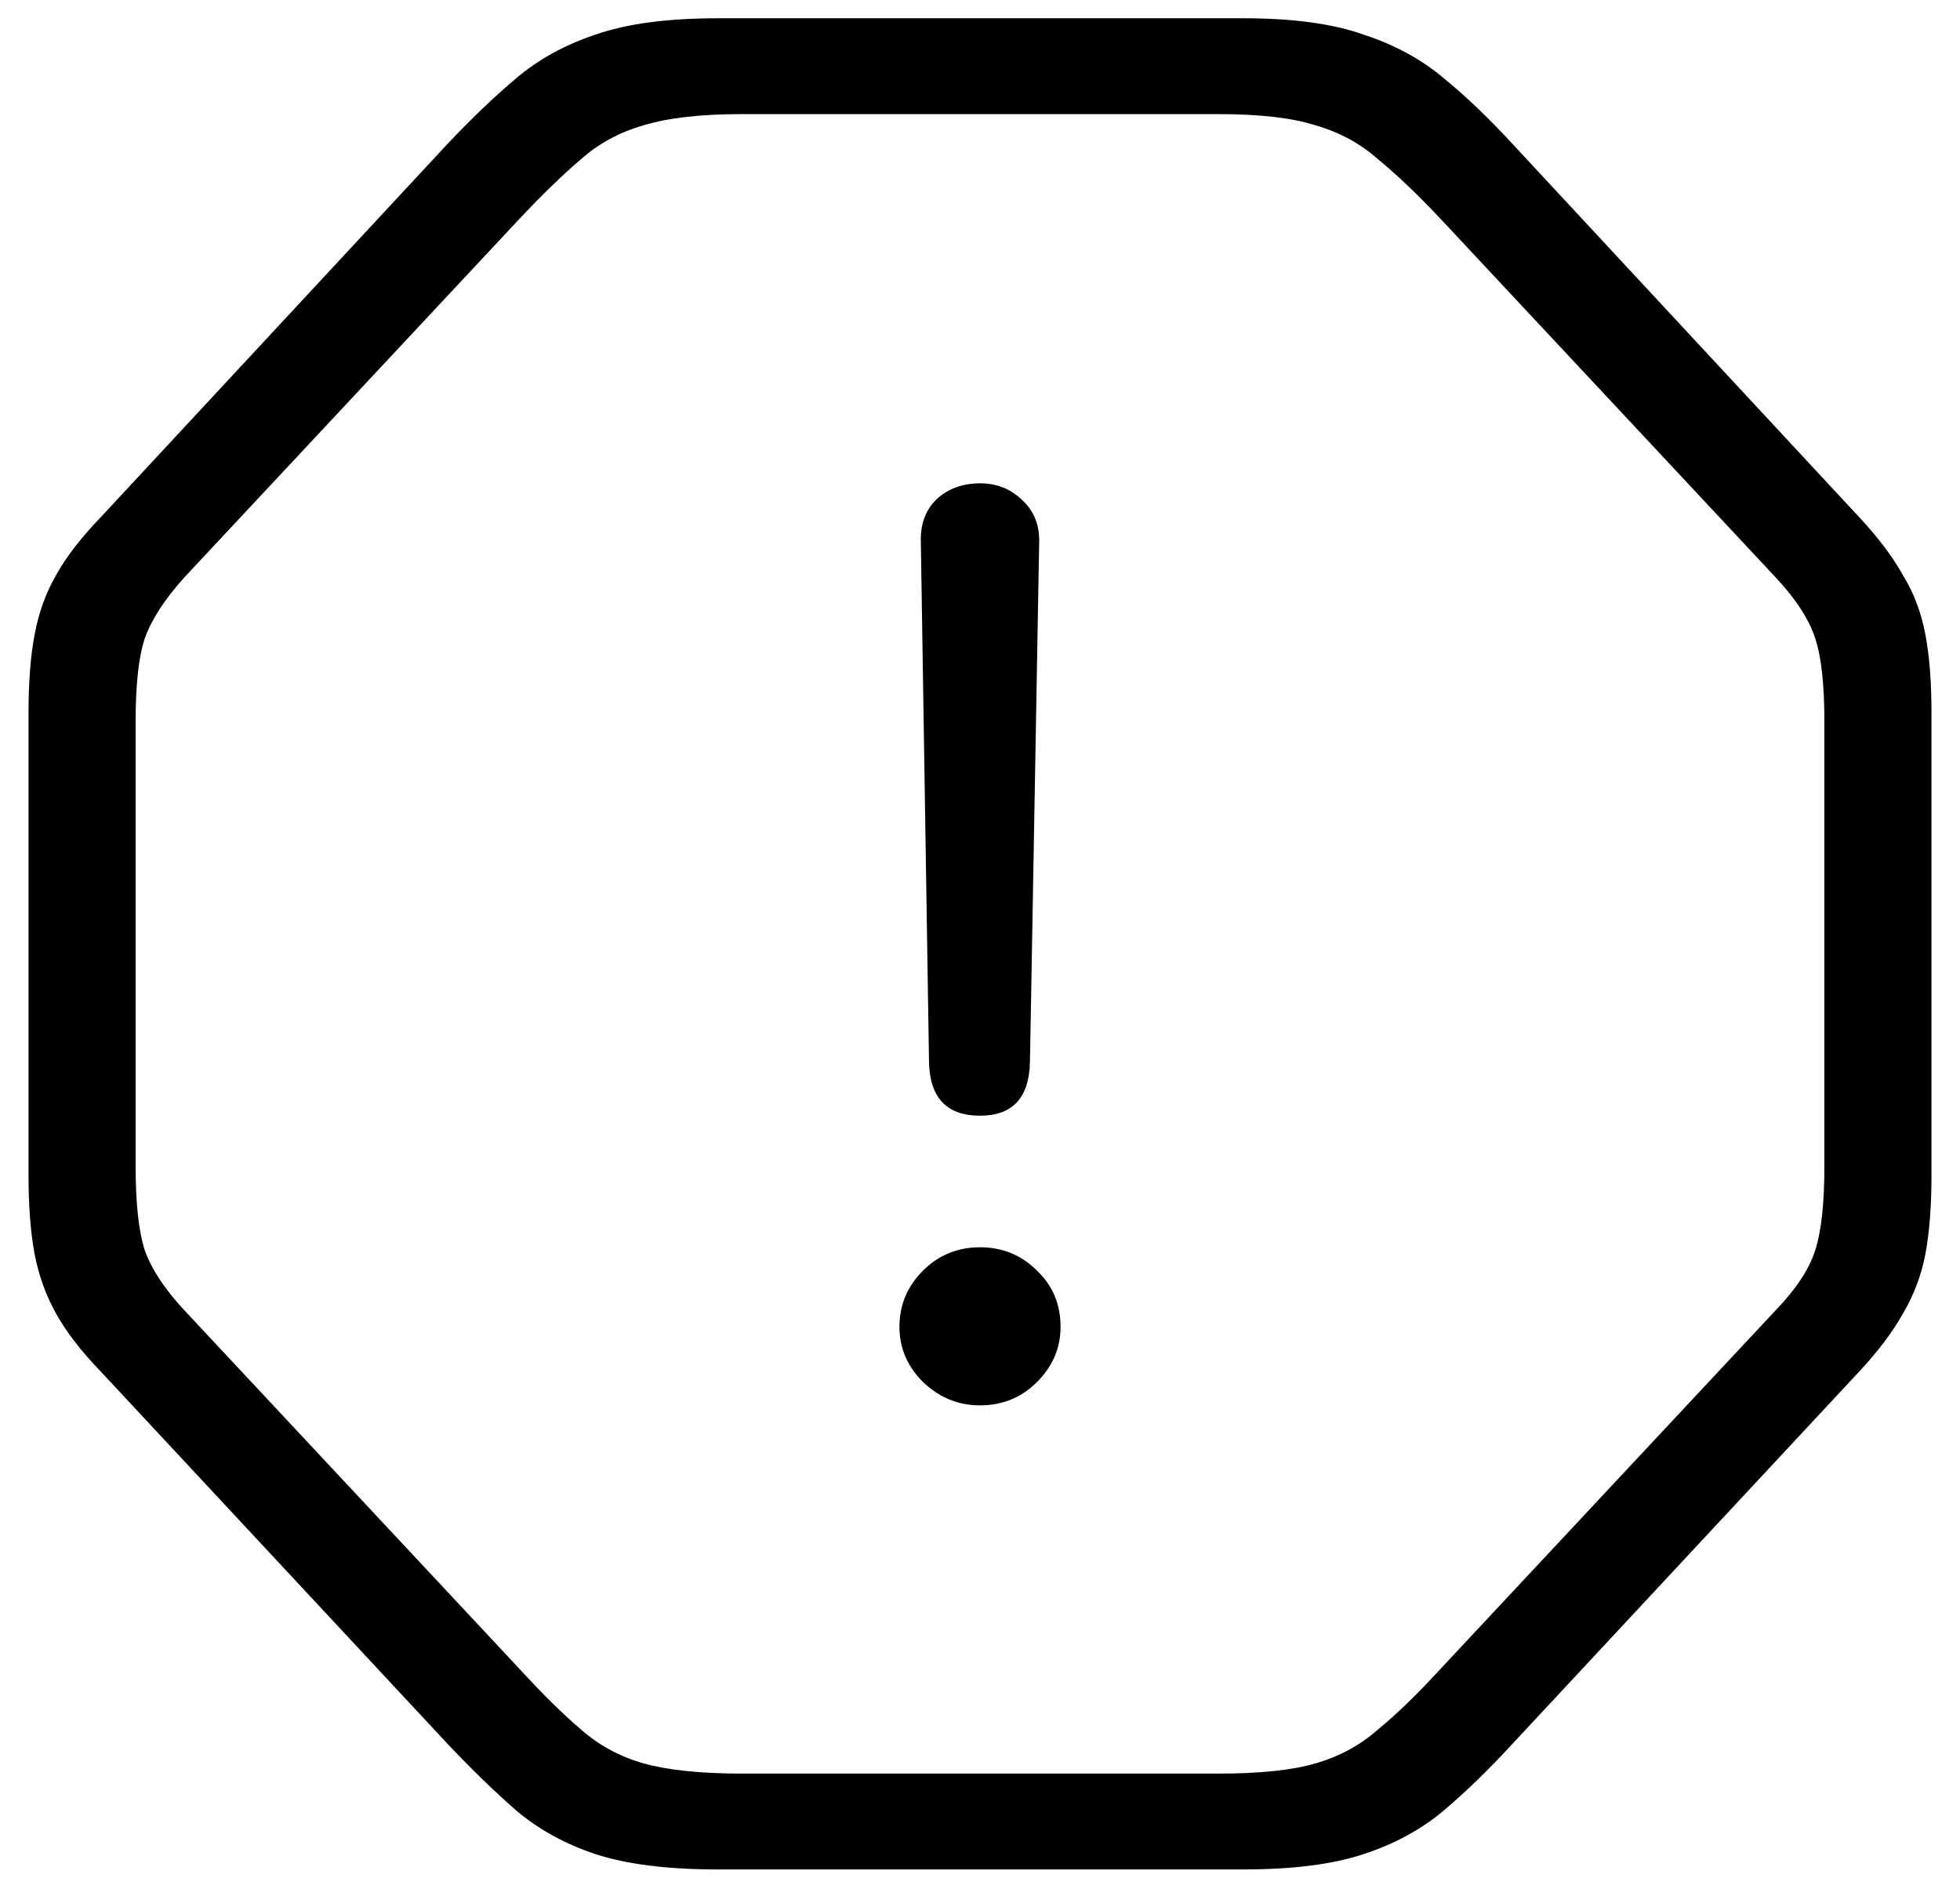 <svg width="61" height="59" viewBox="0 0 61 59" fill="none" xmlns="http://www.w3.org/2000/svg">
<path d="M22.343 58.173C20.777 58.173 19.508 58.014 18.535 57.697C17.582 57.379 16.757 56.925 16.059 56.332C15.382 55.74 14.673 55.052 13.933 54.269L3.142 42.685C2.528 42.05 2.062 41.447 1.745 40.876C1.428 40.304 1.206 39.691 1.079 39.035C0.952 38.358 0.888 37.543 0.888 36.591V22.182C0.888 21.208 0.952 20.394 1.079 19.738C1.206 19.061 1.428 18.447 1.745 17.897C2.062 17.326 2.528 16.723 3.142 16.088L13.933 4.472C14.673 3.689 15.382 3.012 16.059 2.44C16.757 1.848 17.582 1.393 18.535 1.076C19.508 0.737 20.777 0.568 22.343 0.568H38.688C40.233 0.568 41.481 0.737 42.434 1.076C43.407 1.393 44.243 1.848 44.941 2.44C45.639 3.012 46.348 3.689 47.067 4.472L57.858 16.088C58.451 16.723 58.906 17.326 59.223 17.897C59.562 18.447 59.794 19.061 59.921 19.738C60.048 20.394 60.112 21.208 60.112 22.182V36.591C60.112 37.543 60.048 38.358 59.921 39.035C59.794 39.691 59.562 40.304 59.223 40.876C58.906 41.447 58.451 42.05 57.858 42.685L47.067 54.269C46.348 55.052 45.639 55.74 44.941 56.332C44.243 56.925 43.407 57.379 42.434 57.697C41.481 58.014 40.233 58.173 38.688 58.173H22.343ZM23.073 55.19H37.927C39.217 55.19 40.222 55.084 40.942 54.872C41.682 54.66 42.328 54.311 42.878 53.825C43.449 53.359 44.095 52.735 44.814 51.952L55.256 40.78C55.891 40.124 56.303 39.5 56.494 38.908C56.684 38.315 56.779 37.448 56.779 36.305V22.436C56.779 21.293 56.684 20.436 56.494 19.865C56.303 19.272 55.891 18.637 55.256 17.96L44.814 6.789C44.095 6.027 43.449 5.413 42.878 4.948C42.328 4.461 41.682 4.112 40.942 3.9C40.222 3.668 39.217 3.551 37.927 3.551H23.073C21.804 3.551 20.788 3.668 20.026 3.9C19.286 4.112 18.64 4.461 18.09 4.948C17.54 5.413 16.905 6.027 16.186 6.789L5.744 17.96C5.131 18.637 4.718 19.272 4.506 19.865C4.316 20.436 4.221 21.293 4.221 22.436V36.305C4.221 37.448 4.316 38.315 4.506 38.908C4.718 39.5 5.131 40.124 5.744 40.78L16.186 51.952C16.905 52.735 17.54 53.359 18.09 53.825C18.64 54.311 19.286 54.66 20.026 54.872C20.788 55.084 21.804 55.19 23.073 55.19ZM30.5 34.718C29.463 34.718 28.934 34.158 28.913 33.036L28.659 16.881C28.638 16.331 28.797 15.887 29.135 15.548C29.495 15.21 29.95 15.04 30.5 15.04C31.029 15.04 31.473 15.22 31.833 15.58C32.193 15.919 32.362 16.363 32.341 16.913L32.055 33.036C32.034 34.158 31.516 34.718 30.5 34.718ZM30.5 43.732C29.823 43.732 29.23 43.489 28.723 43.002C28.236 42.515 27.993 41.944 27.993 41.288C27.993 40.611 28.236 40.029 28.723 39.542C29.209 39.056 29.802 38.812 30.5 38.812C31.198 38.812 31.791 39.056 32.277 39.542C32.764 40.008 33.007 40.59 33.007 41.288C33.007 41.944 32.764 42.515 32.277 43.002C31.791 43.489 31.198 43.732 30.5 43.732Z" fill="black"/>
</svg>
